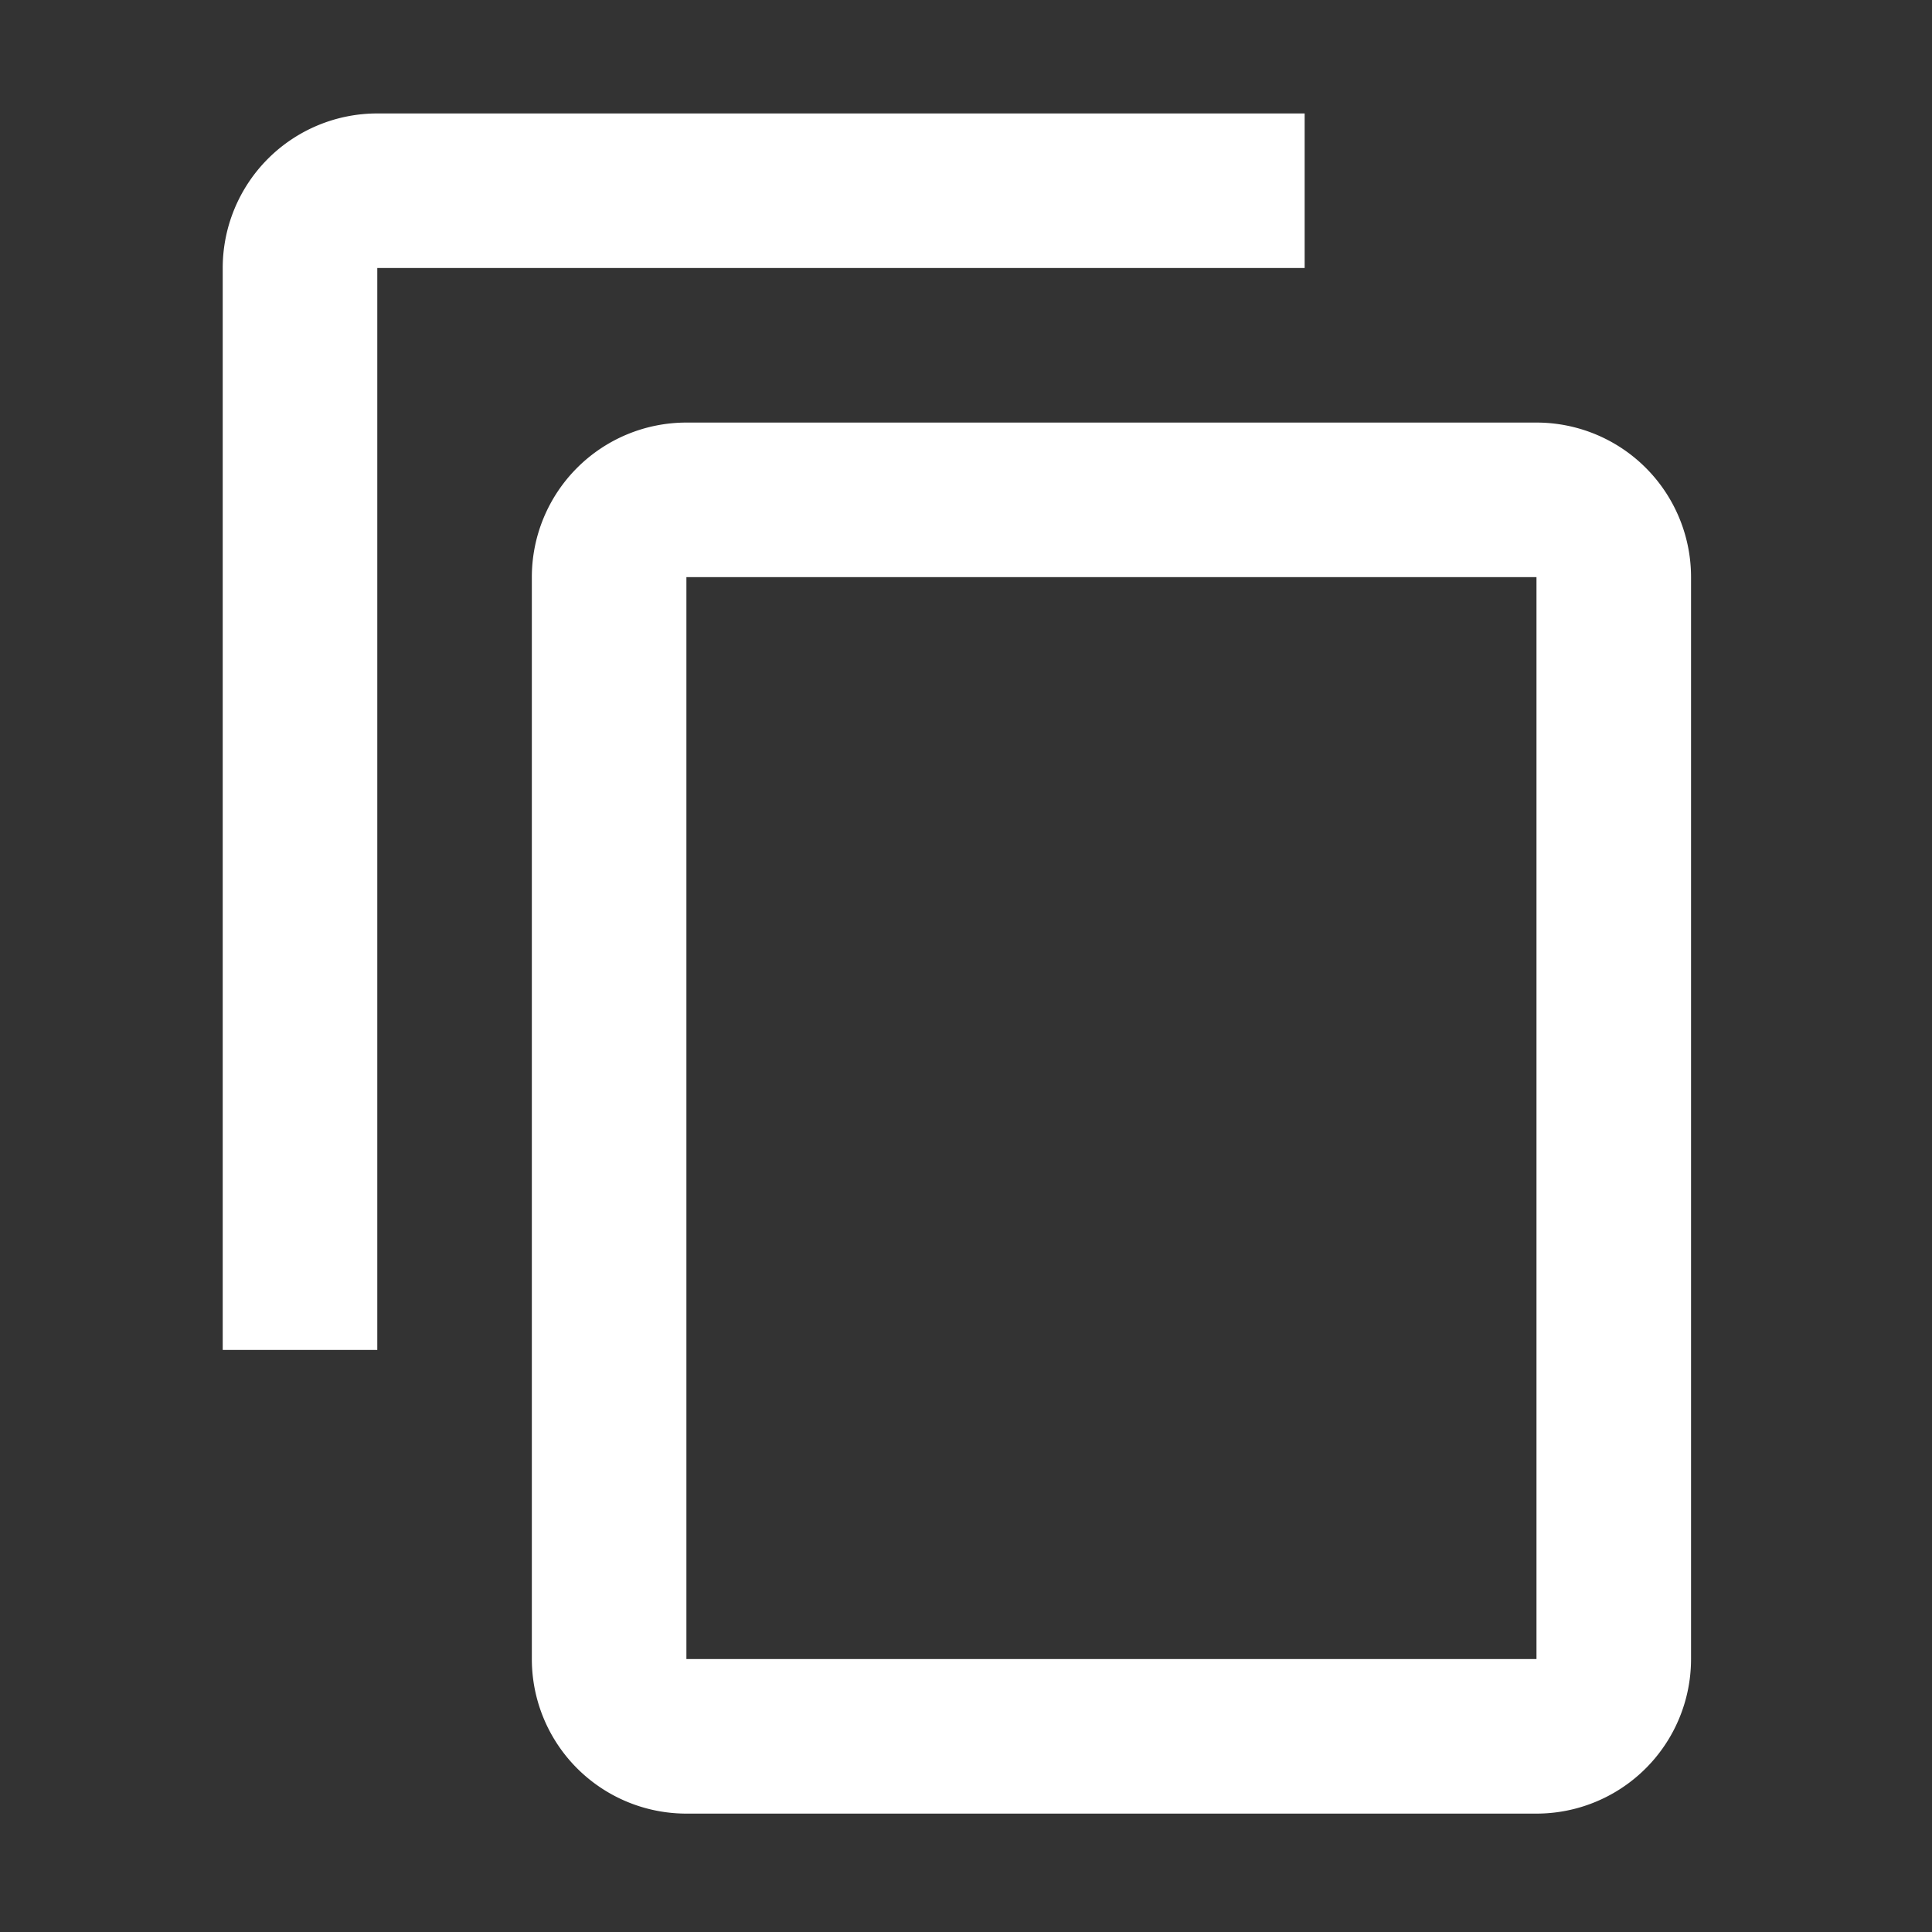 <svg xmlns="http://www.w3.org/2000/svg" viewBox="0 0 25 25" fill="none">
    <rect x="0" y="0" width="25" height="25" fill="#333333" stroke="none"/>
    <path fill="#fff" d="M19.882 21.468h-11v-14h11m0-2h-11a2 2 0 0 0-2 2v14a2 2 0 0 0 2 2h11a2 2 0 0 0 2-2v-14a2 2 0 0 0-2-2m-3-4h-12a2 2 0 0 0-2 2v14h2v-14h12v-2Z" />
</svg>